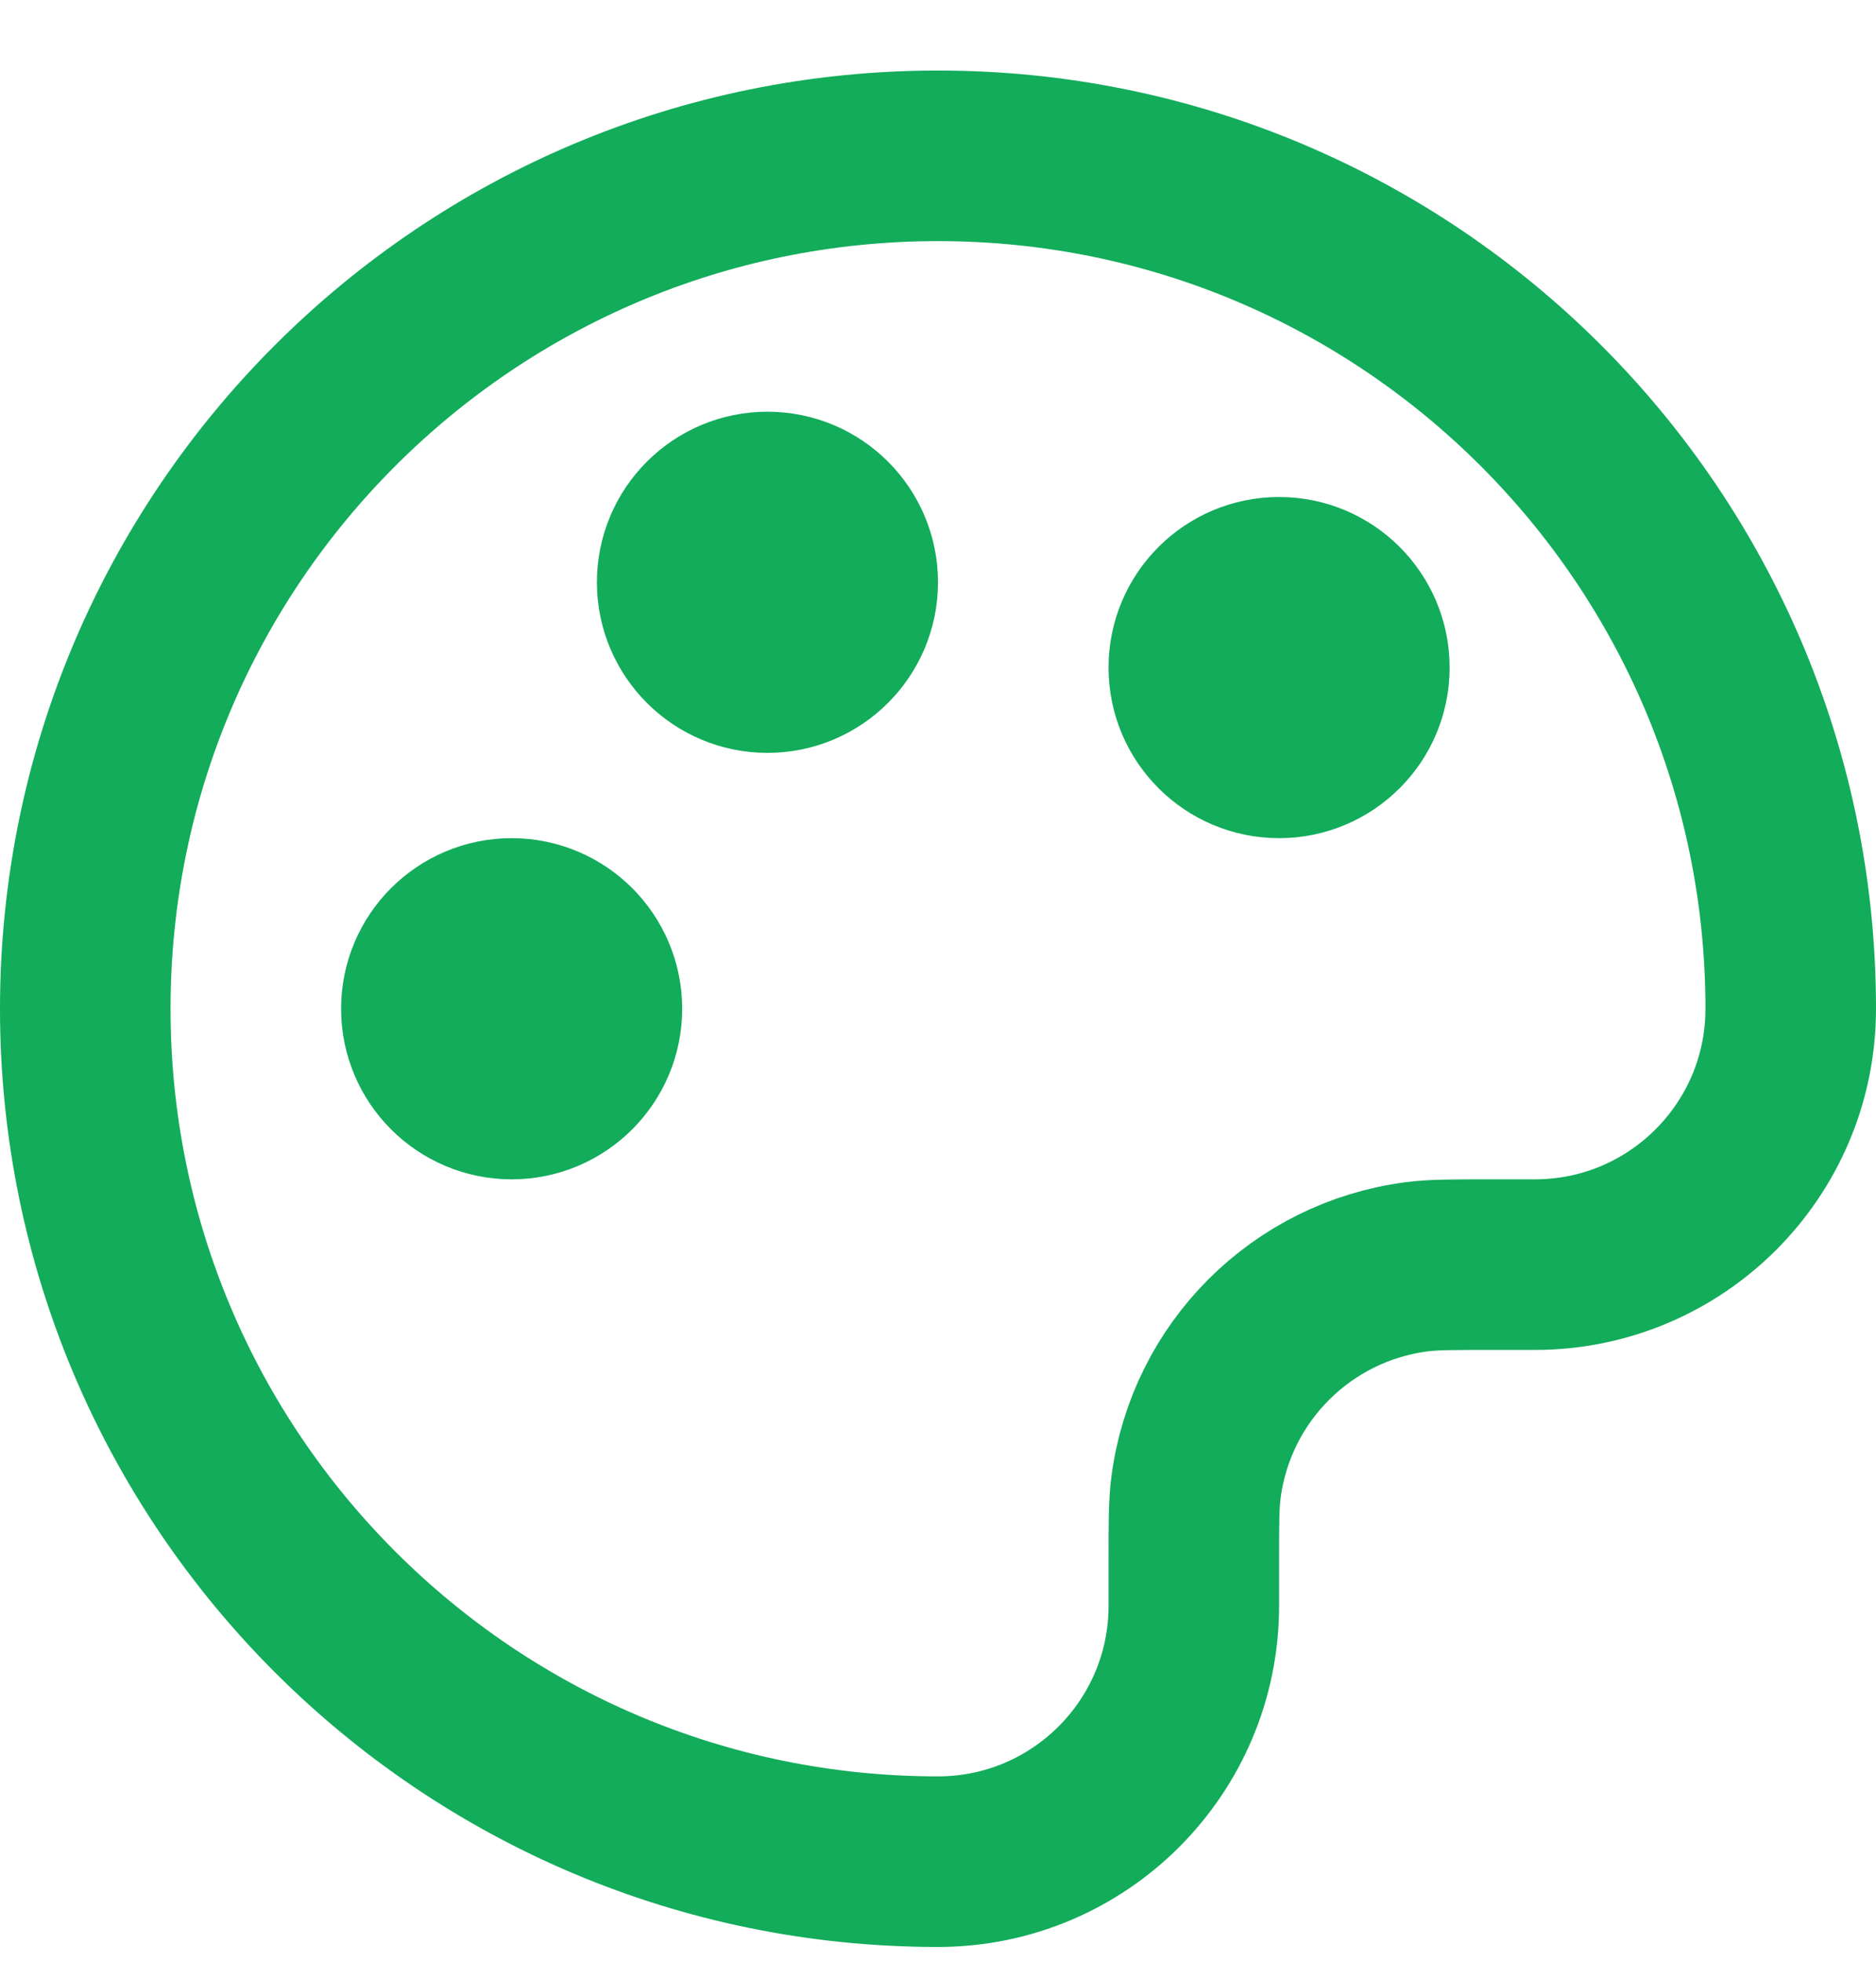 <svg width="22" height="23" viewBox="0 0 22 23" fill="none" xmlns="http://www.w3.org/2000/svg">
<g id="Icon">
<path d="M1 11.827C1 17.35 5.477 21.827 11 21.827C12.657 21.827 14 20.484 14 18.827V18.327C14 17.863 14 17.63 14.026 17.435C14.203 16.089 15.262 15.03 16.608 14.853C16.803 14.827 17.036 14.827 17.5 14.827H18C19.657 14.827 21 13.484 21 11.827C21 6.304 16.523 1.827 11 1.827C5.477 1.827 1 6.304 1 11.827Z" stroke="#12ac5a" stroke-width="2" stroke-linecap="round" stroke-linejoin="round"/>
<path d="M6 12.827C6.552 12.827 7 12.379 7 11.827C7 11.275 6.552 10.827 6 10.827C5.448 10.827 5 11.275 5 11.827C5 12.379 5.448 12.827 6 12.827Z" stroke="#12ac5a" stroke-width="2" stroke-linecap="round" stroke-linejoin="round"/>
<path d="M15 8.827C15.552 8.827 16 8.379 16 7.827C16 7.275 15.552 6.827 15 6.827C14.448 6.827 14 7.275 14 7.827C14 8.379 14.448 8.827 15 8.827Z" stroke="#12ac5a" stroke-width="2" stroke-linecap="round" stroke-linejoin="round"/>
<path d="M9 7.827C9.552 7.827 10 7.379 10 6.827C10 6.275 9.552 5.827 9 5.827C8.448 5.827 8 6.275 8 6.827C8 7.379 8.448 7.827 9 7.827Z" stroke="#12ac5a" stroke-width="2" stroke-linecap="round" stroke-linejoin="round"/>
</g>
</svg>

